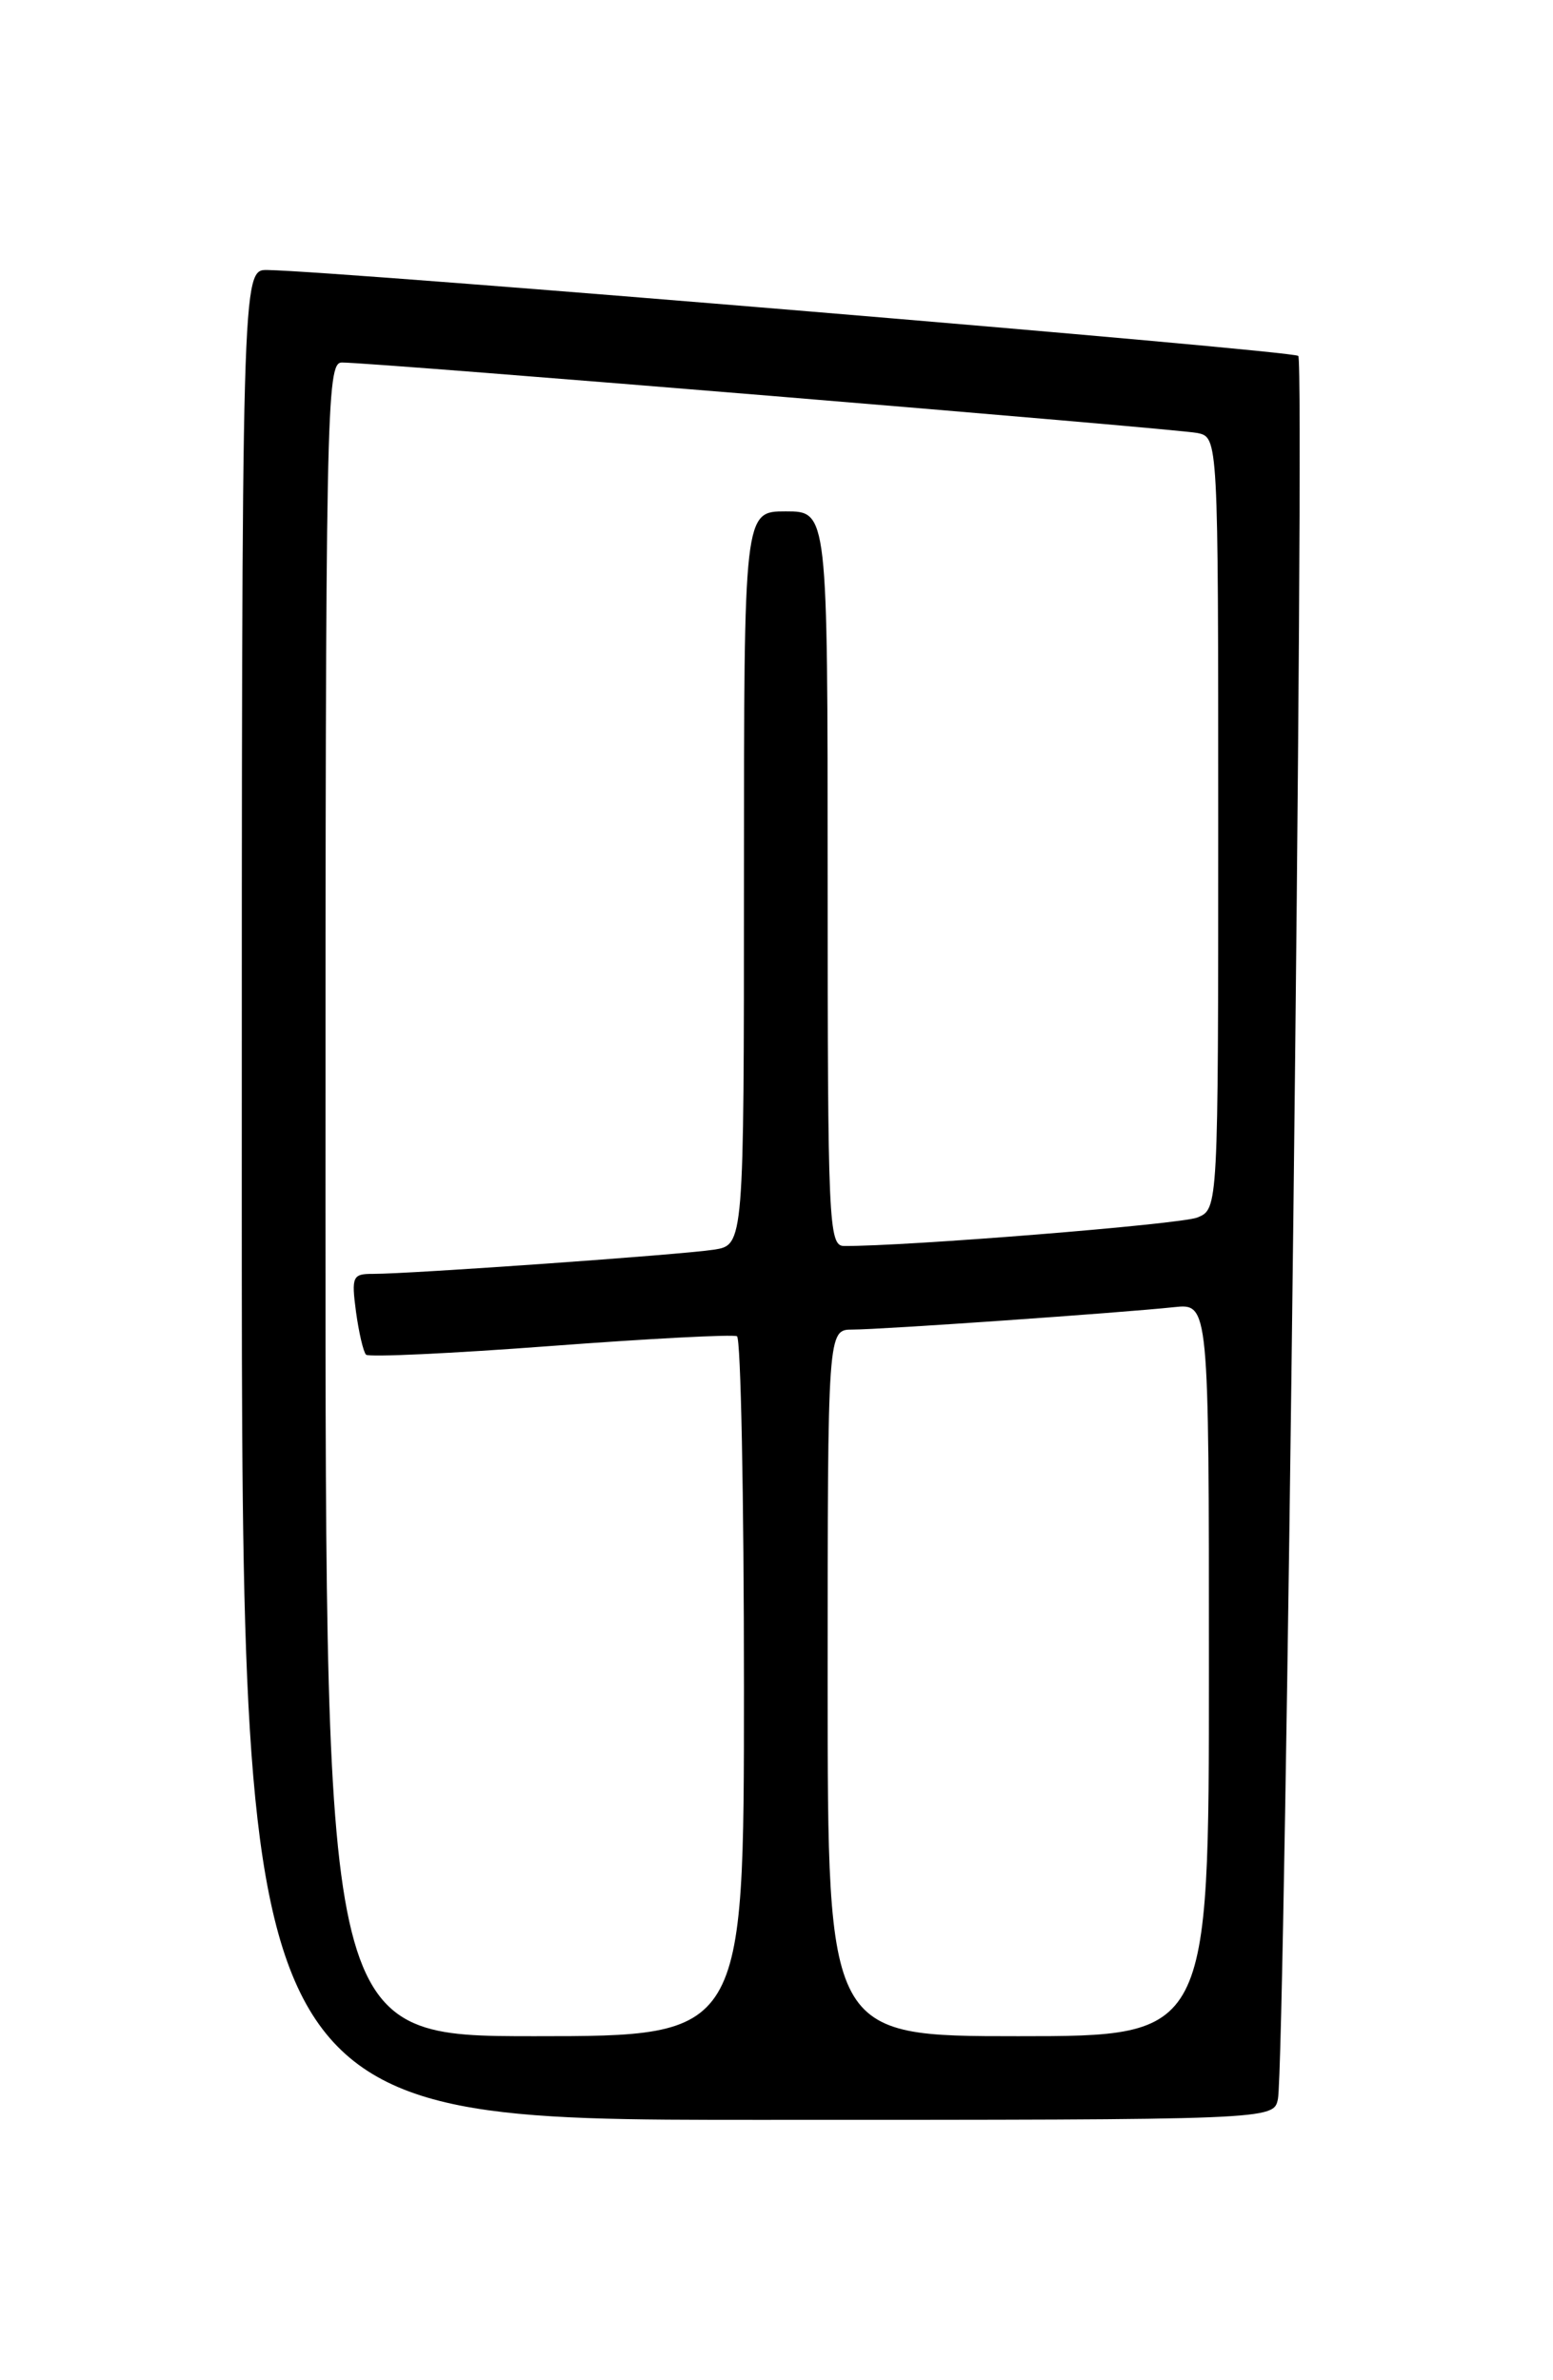 <?xml version="1.0" encoding="UTF-8" standalone="no"?>
<!DOCTYPE svg PUBLIC "-//W3C//DTD SVG 1.1//EN" "http://www.w3.org/Graphics/SVG/1.1/DTD/svg11.dtd" >
<svg xmlns="http://www.w3.org/2000/svg" xmlns:xlink="http://www.w3.org/1999/xlink" version="1.1" viewBox="0 0 167 256">
 <g >
 <path fill="currentColor"
d=" M 137.42 225.75 C 138.20 221.89 140.34 39.01 139.61 38.28 C 139.03 37.69 36.69 29.17 28.75 29.04 C 26.00 29.00 26.00 29.00 26.00 128.50 C 26.00 228.00 26.00 228.00 81.48 228.00 C 136.96 228.00 136.96 228.00 137.42 225.75 Z  M 35.00 129.00 C 35.00 43.96 35.10 39.00 36.75 38.99 C 39.91 38.96 126.44 46.10 128.75 46.57 C 131.00 47.04 131.00 47.04 131.00 88.54 C 131.00 130.04 131.00 130.04 128.75 130.95 C 126.92 131.68 97.36 134.06 90.75 134.01 C 89.11 134.00 89.00 131.45 89.00 94.50 C 89.00 55.00 89.00 55.00 84.50 55.00 C 80.00 55.00 80.00 55.00 80.00 94.45 C 80.00 133.91 80.00 133.91 76.75 134.41 C 73.26 134.95 44.07 137.02 40.12 137.01 C 37.91 137.00 37.78 137.29 38.28 141.08 C 38.59 143.33 39.07 145.40 39.36 145.70 C 39.65 145.99 48.58 145.57 59.20 144.77 C 69.81 143.97 78.84 143.50 79.25 143.72 C 79.66 143.94 80.00 160.97 80.00 181.56 C 80.00 219.00 80.00 219.00 57.50 219.00 C 35.00 219.00 35.00 219.00 35.00 129.00 Z  M 89.00 181.00 C 89.00 143.00 89.00 143.00 91.69 143.00 C 94.75 143.00 120.54 141.20 126.25 140.59 C 130.00 140.19 130.00 140.19 130.00 179.60 C 130.00 219.00 130.00 219.00 109.50 219.00 C 89.00 219.00 89.00 219.00 89.00 181.00 Z "/>
</g>
</svg>